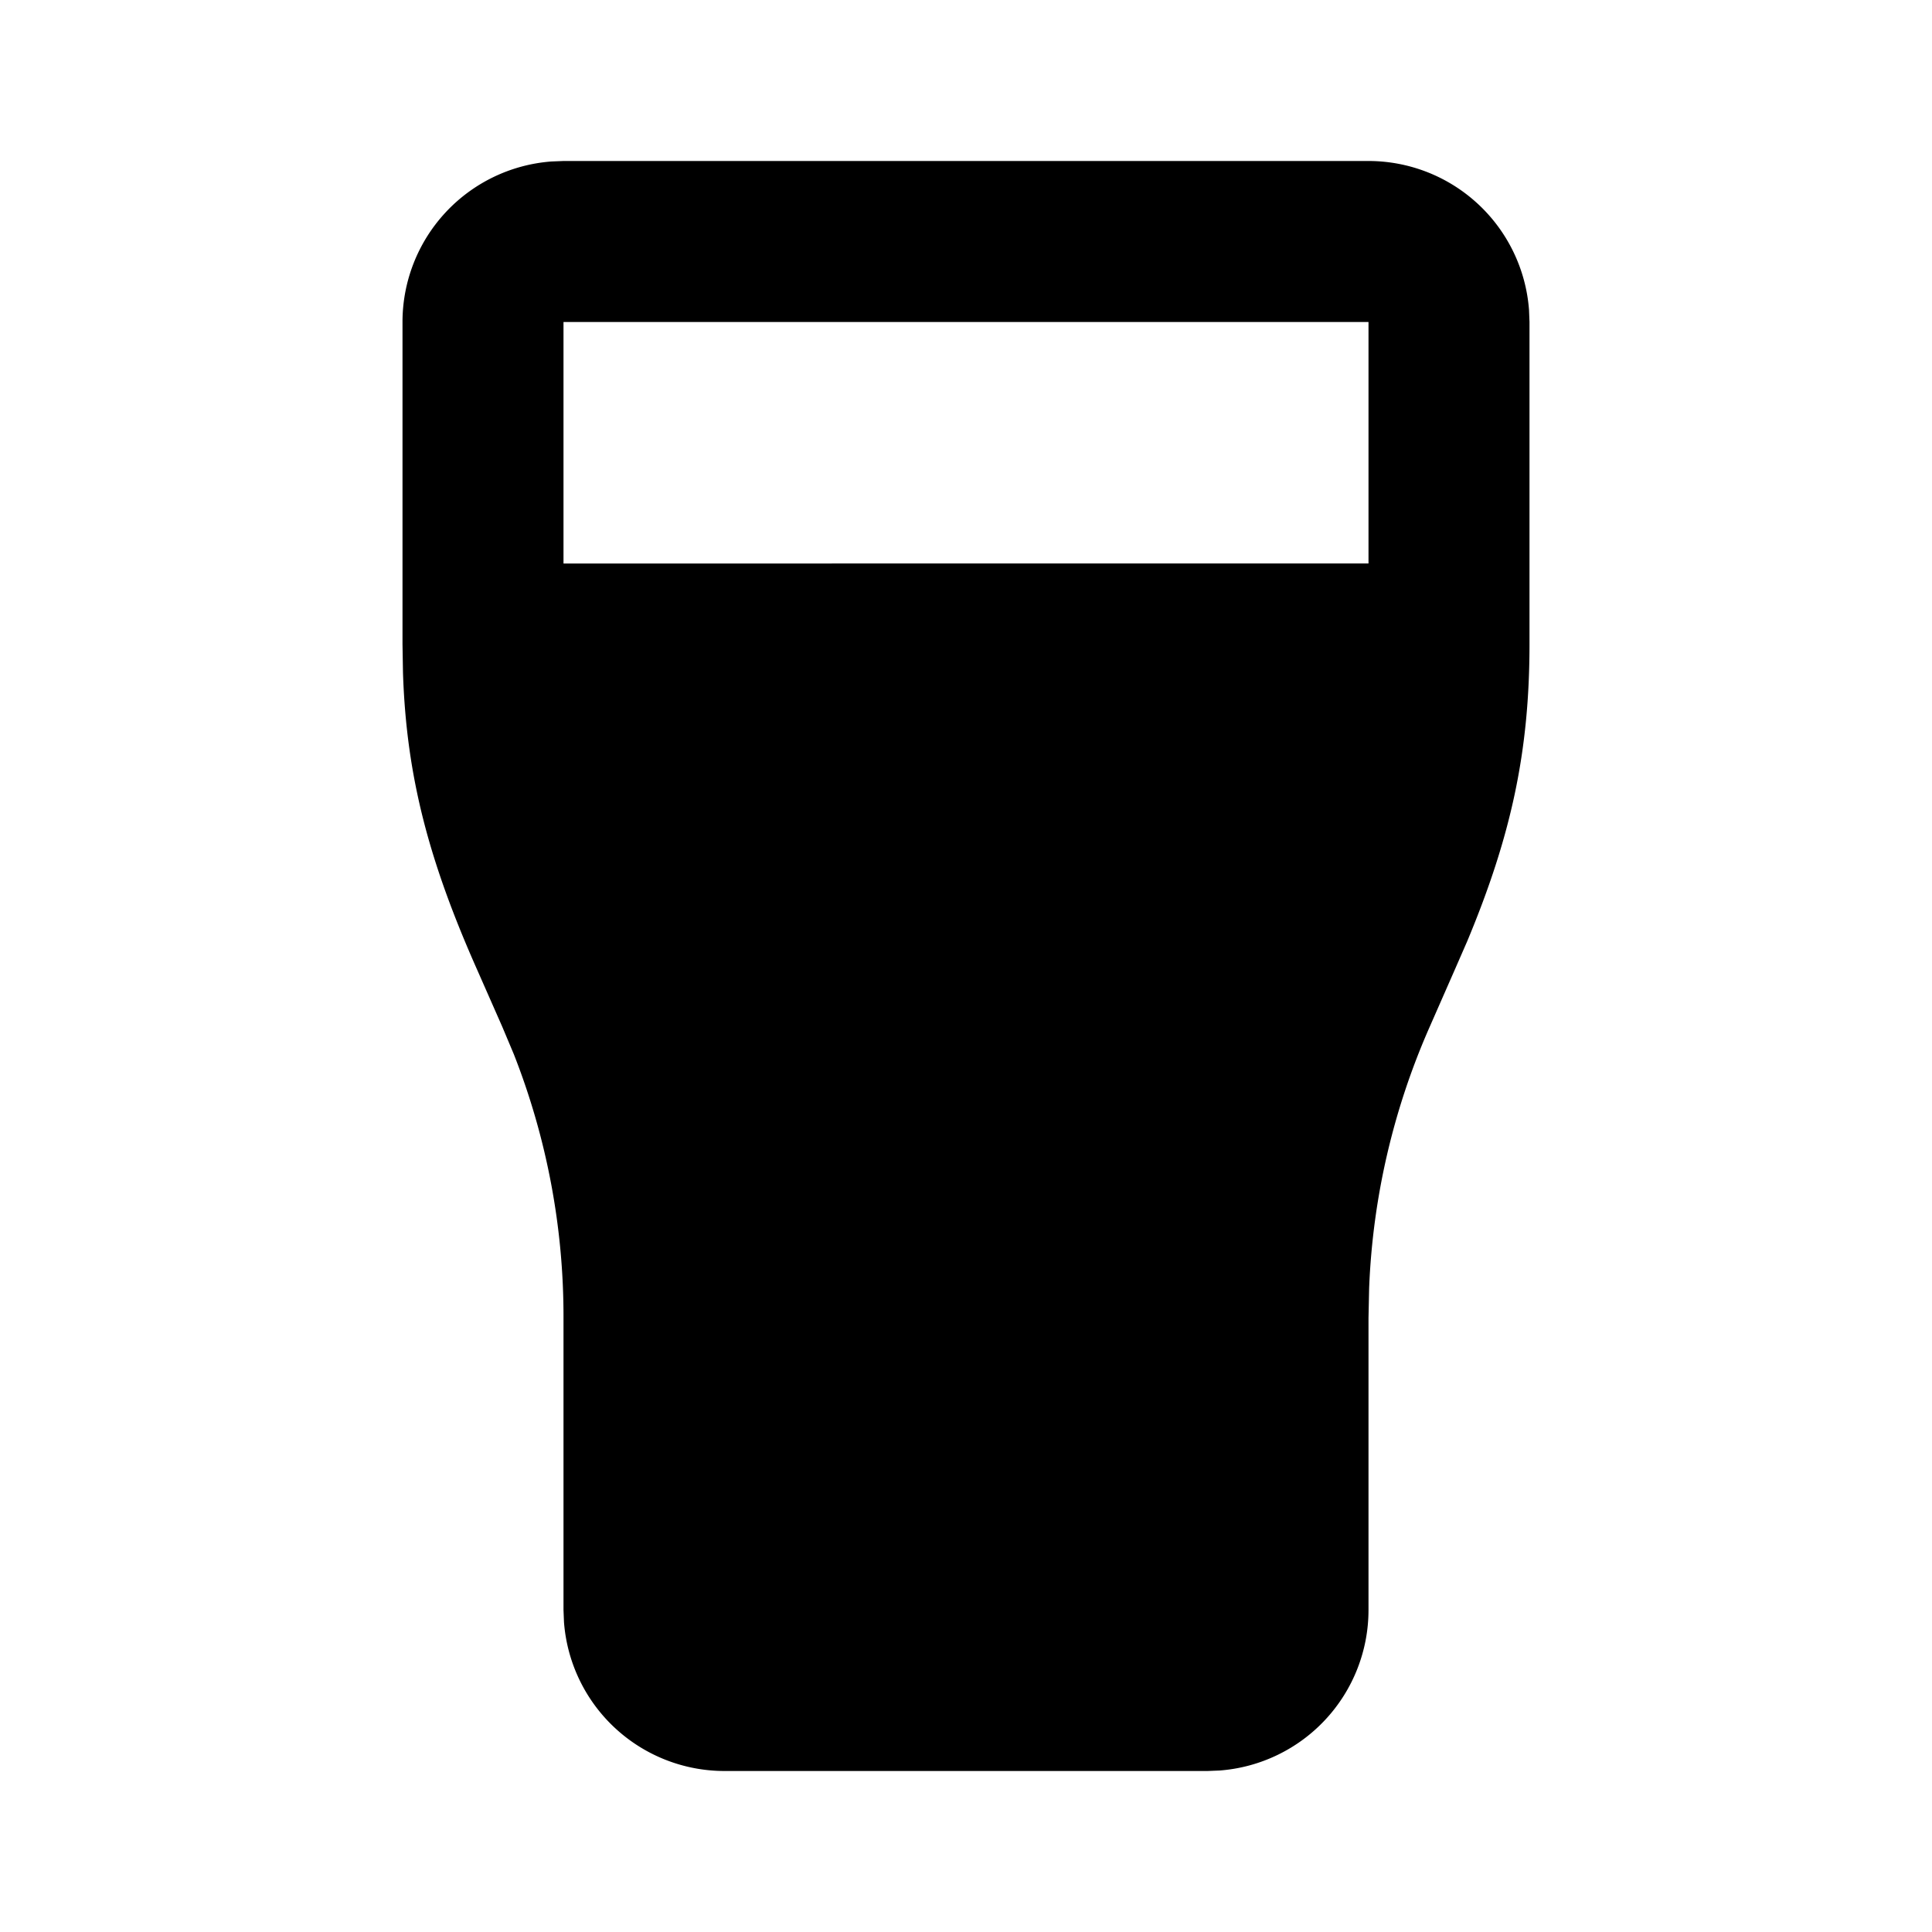 <svg xmlns="http://www.w3.org/2000/svg" width="24" height="24" viewBox="0 0 24 24"><path d="m7 2-.15.006A2 2 0 0 0 5 4v4l.006.357c.042 1.288.322 2.342.926 3.7l.308.699.143.34A8.9 8.9 0 0 1 7 16.375V20l.006.15A2 2 0 0 0 9 22h6l.15-.006A2 2 0 0 0 17 20v-3.625l.008-.377a8.9 8.9 0 0 1 .752-3.242l.308-.701.159-.364C18.772 10.385 19 9.335 19 8V4l-.006-.15A2 2 0 0 0 17 2zm0 2h10v3H7z"/></svg>